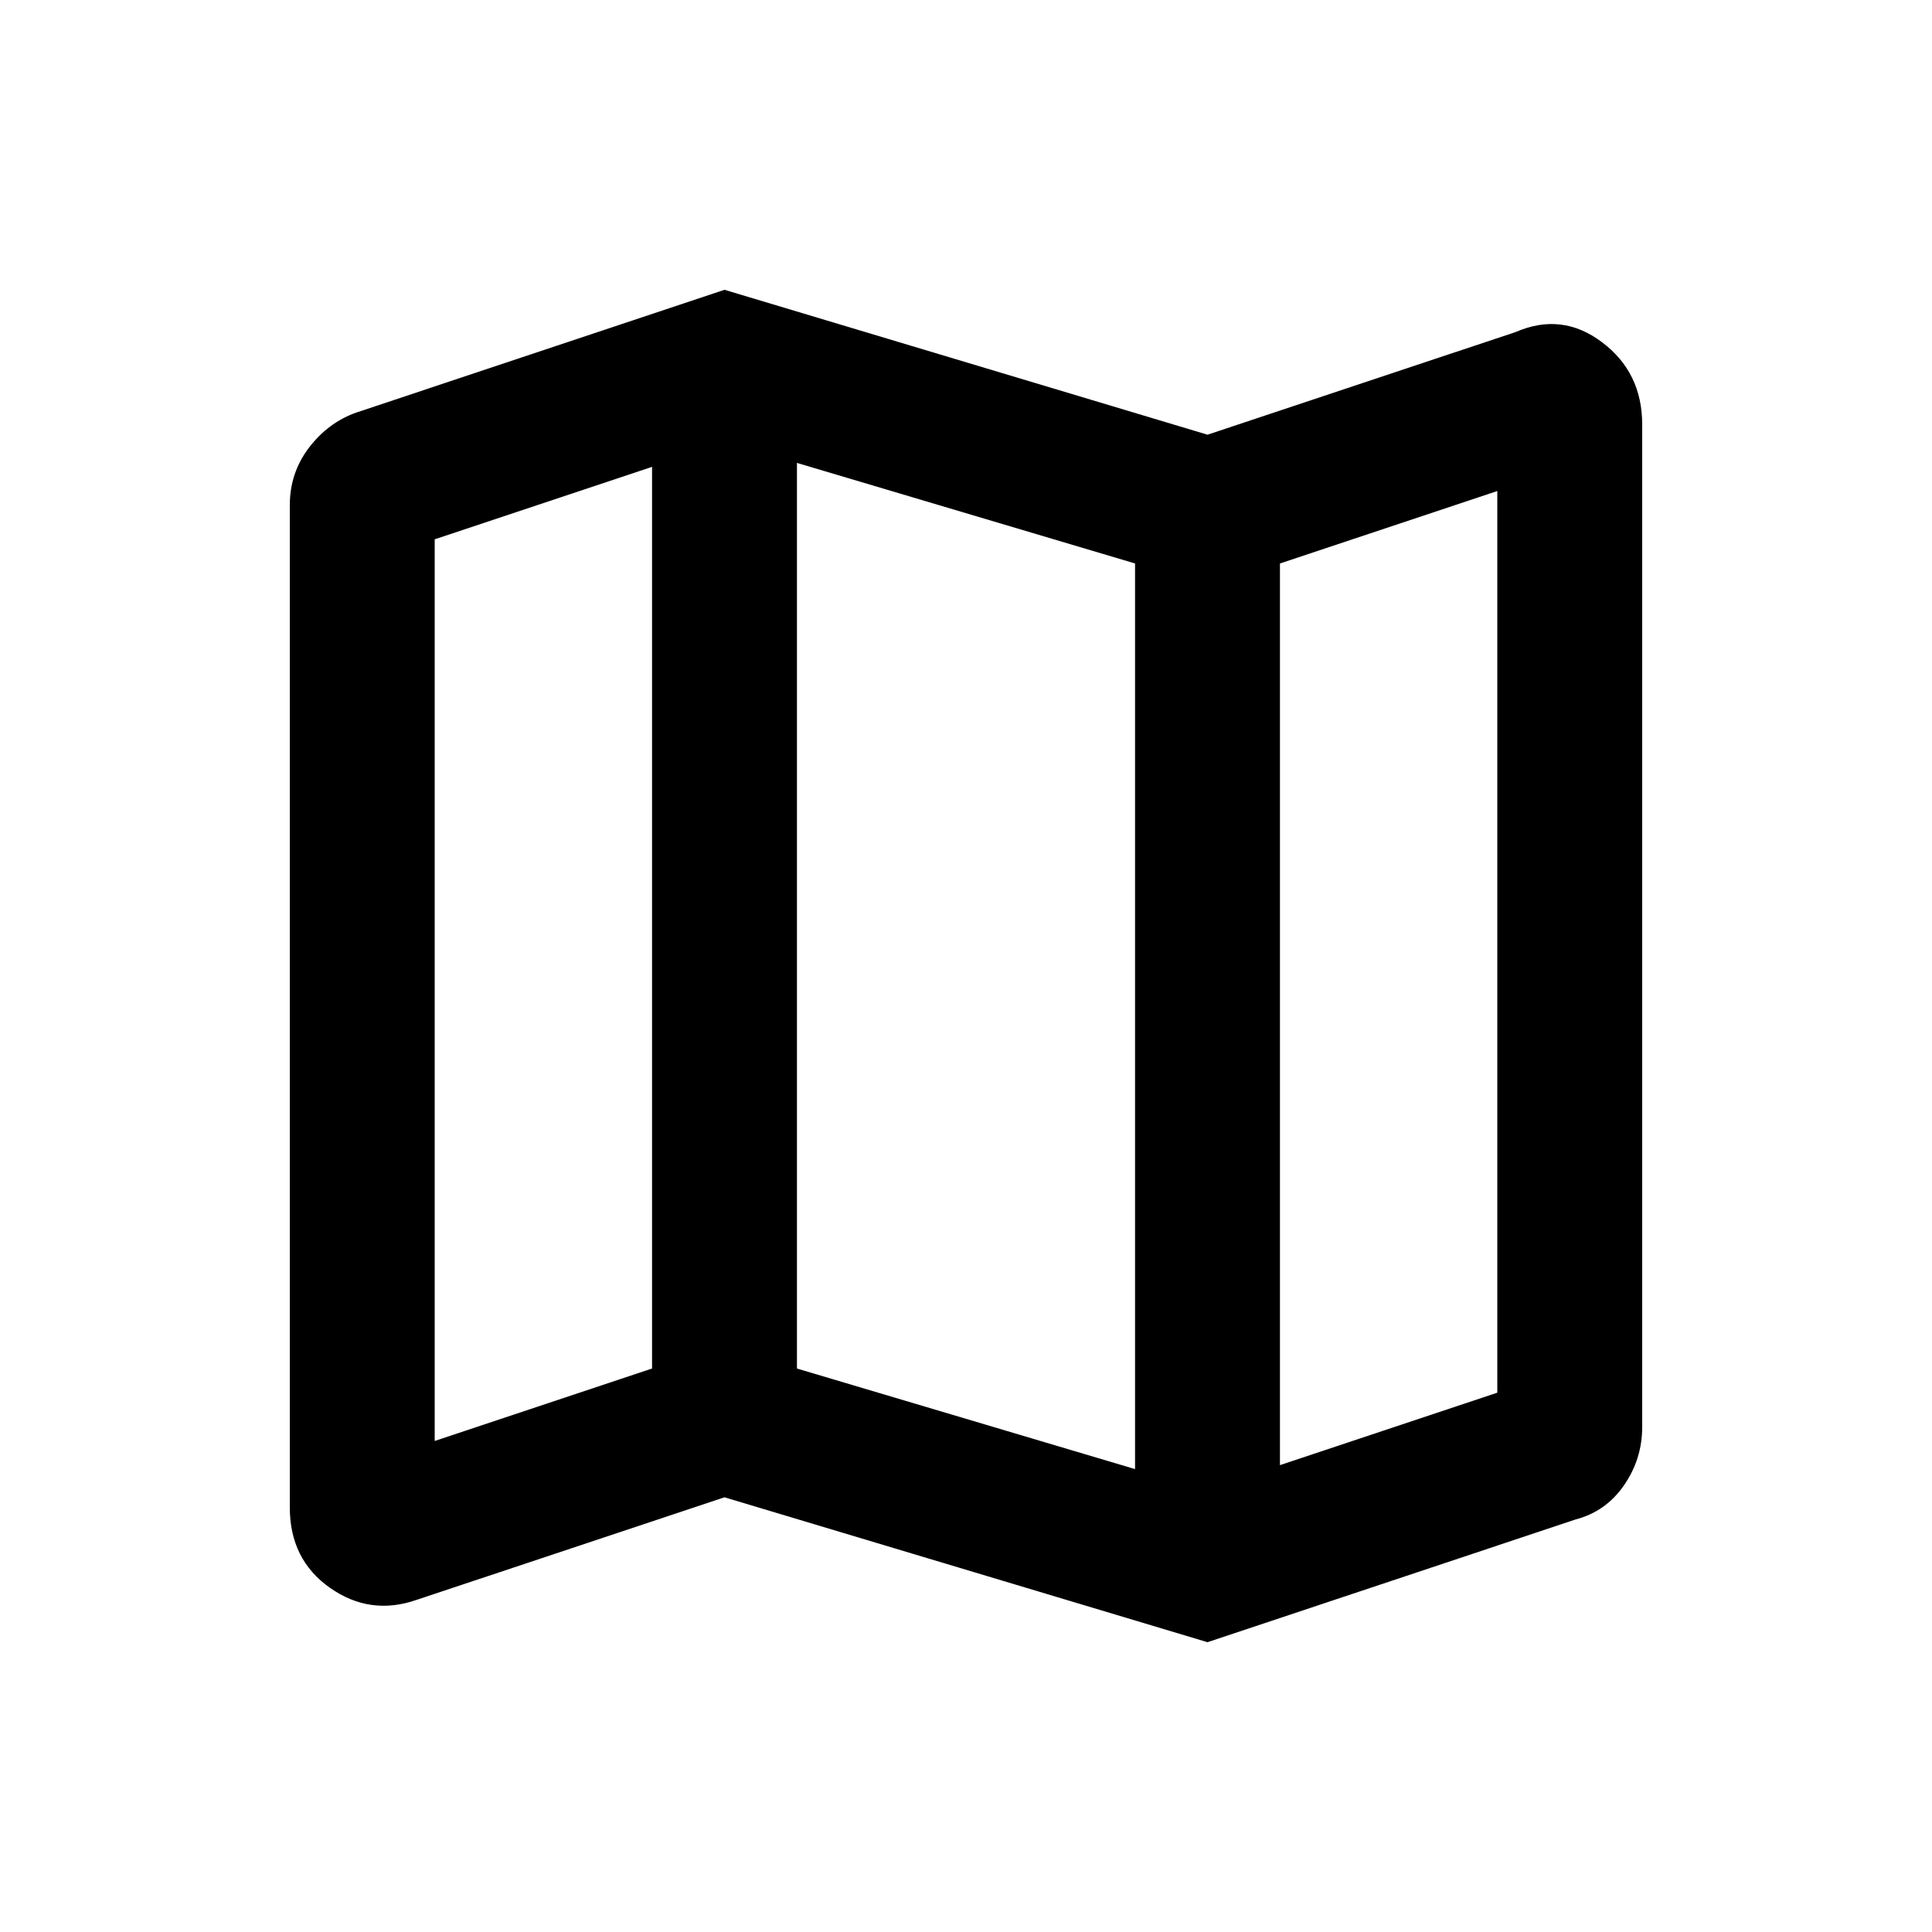<svg width="20" height="20" viewBox="0 0 20 20" fill="none" xmlns="http://www.w3.org/2000/svg">
<path d="M12.5 17L7.5 15.5L4.312 16.562C3.993 16.673 3.694 16.632 3.417 16.438C3.139 16.243 3 15.965 3 15.604V5.229C3 5.007 3.066 4.809 3.198 4.635C3.33 4.462 3.493 4.34 3.688 4.271L7.5 3L12.5 4.5L15.688 3.438C16.007 3.299 16.306 3.333 16.583 3.542C16.861 3.75 17 4.035 17 4.396V14.771C17 14.993 16.937 15.194 16.812 15.375C16.687 15.556 16.521 15.674 16.312 15.729L12.5 17ZM11.75 15.208V5.833L8.25 4.792V14.167L11.75 15.208ZM13.25 15.167L15.5 14.417V5.083L13.25 5.833V15.167ZM4.5 14.917L6.75 14.167V4.833L4.5 5.583V14.917ZM13.25 5.833V15.167V5.833ZM6.75 4.833V14.167V4.833Z" fill="currentColor"/>
</svg>
